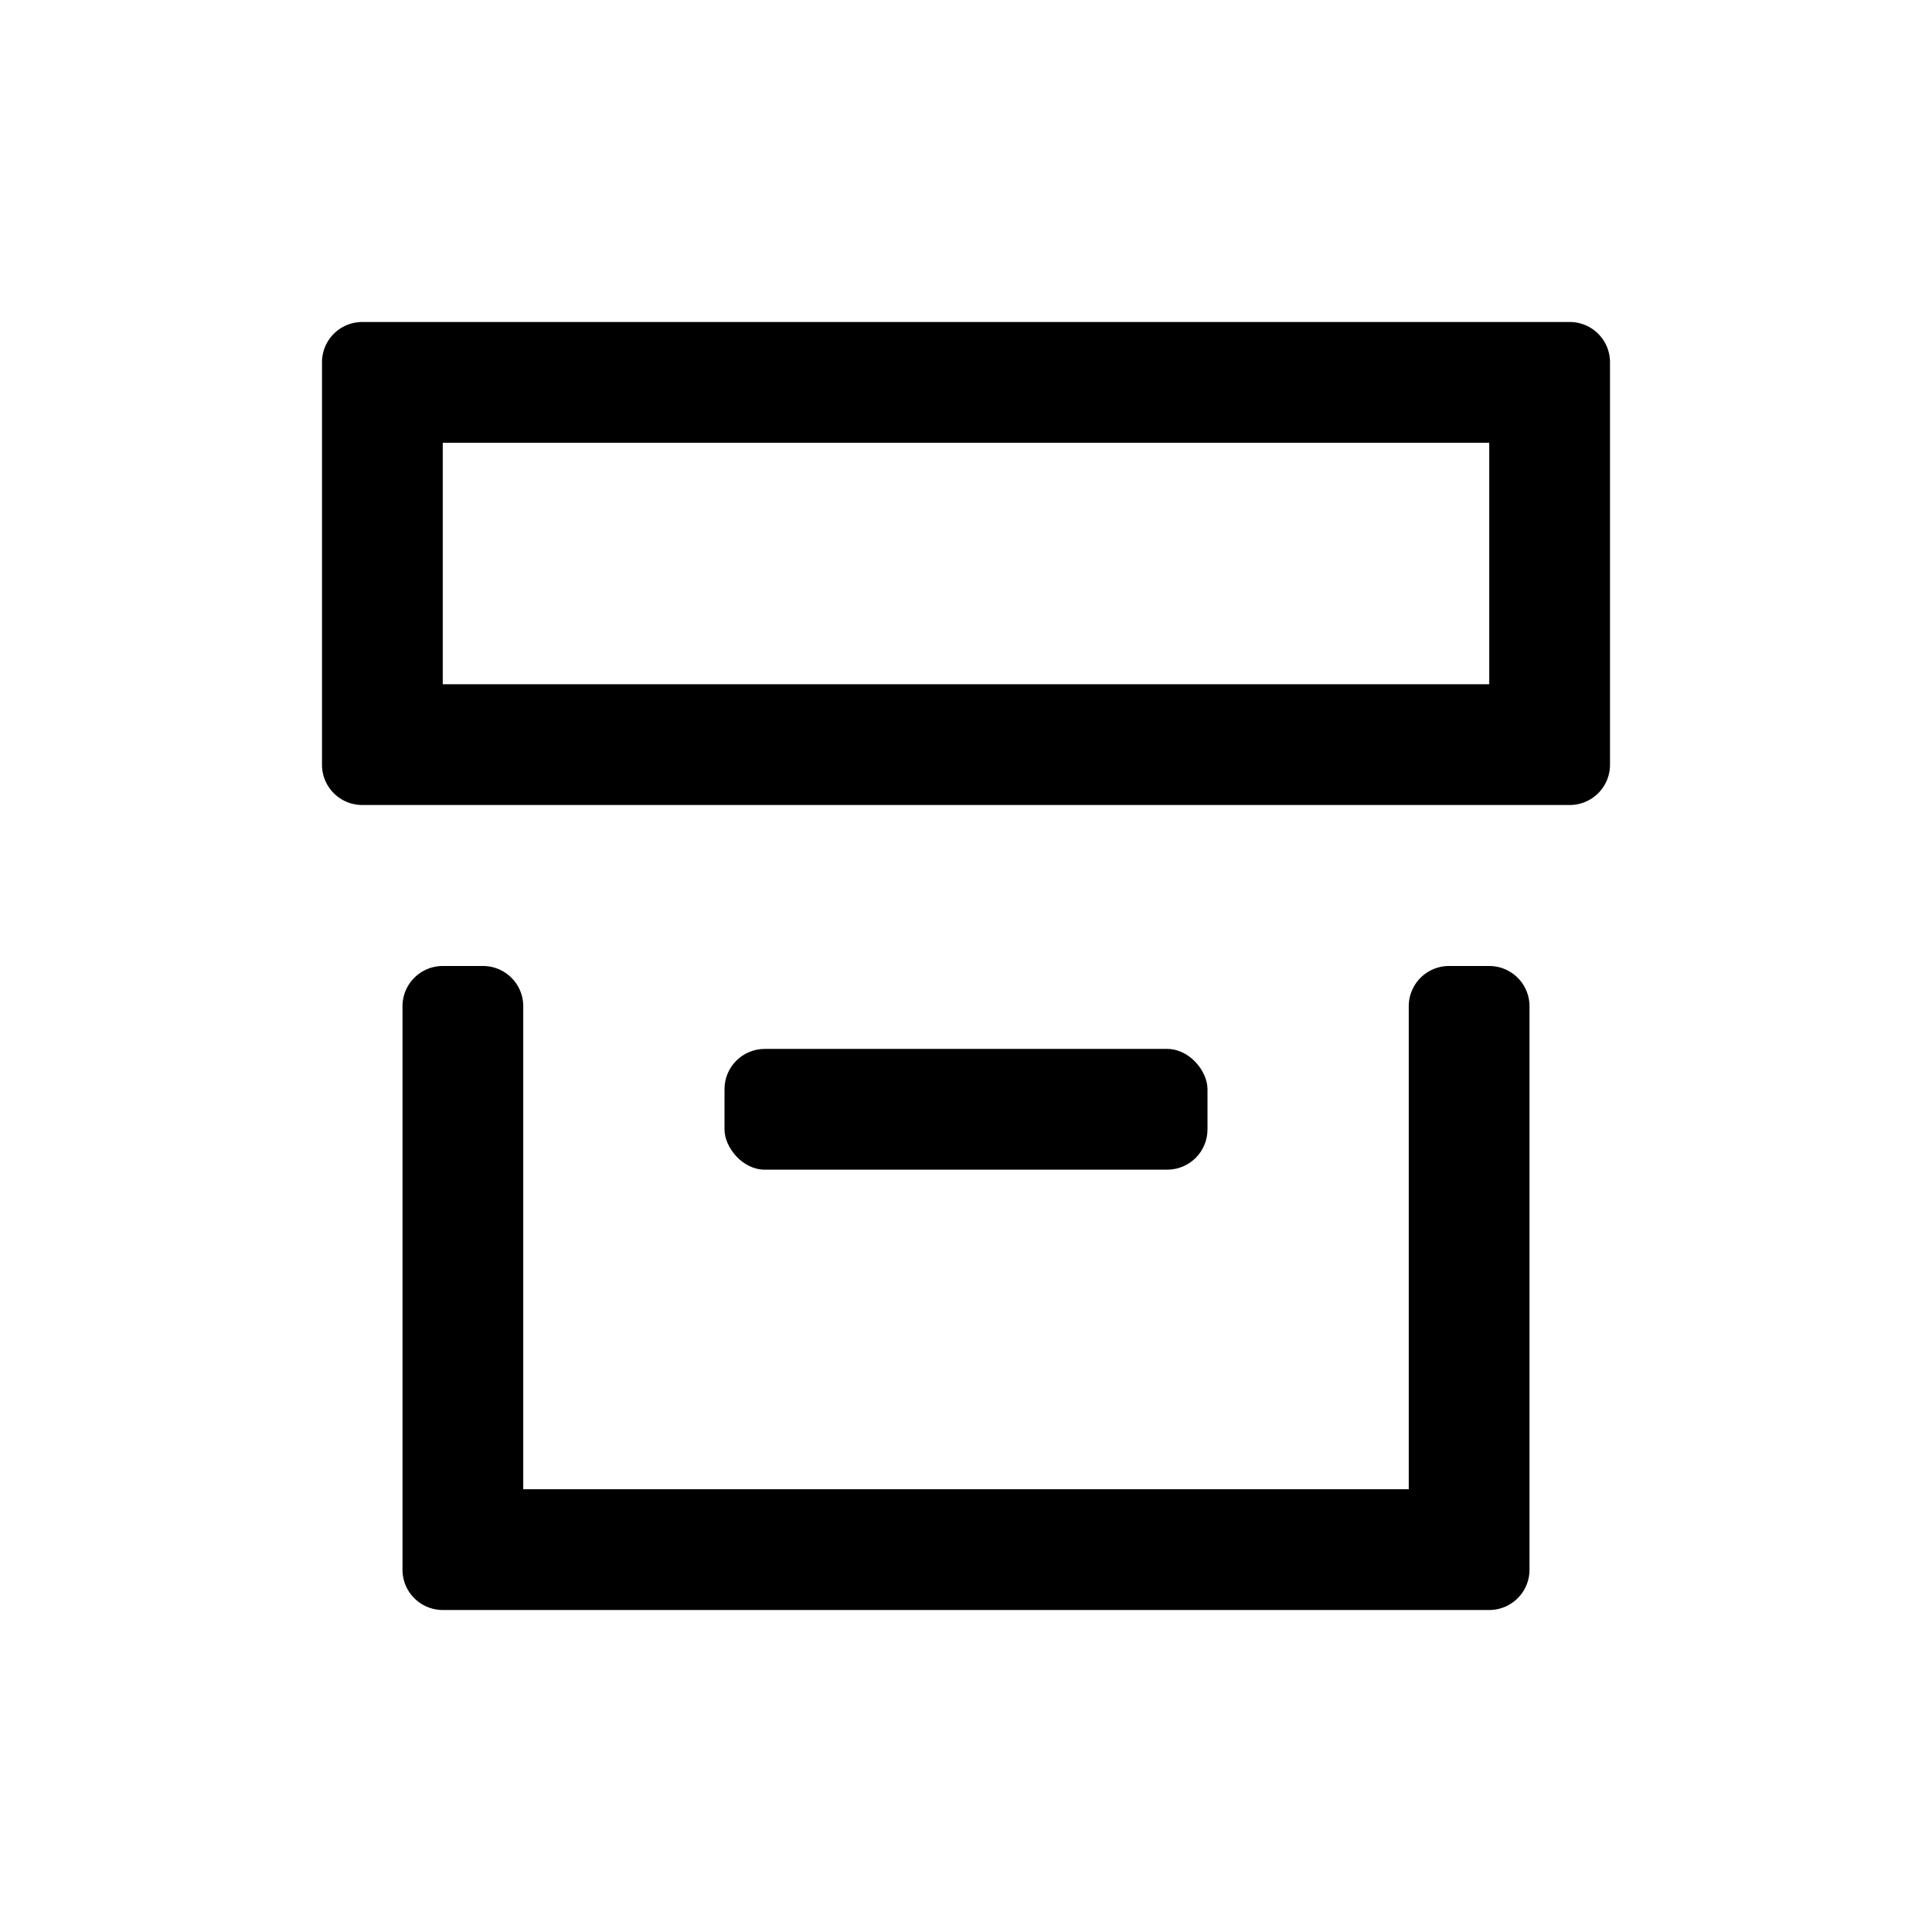 <svg xmlns="http://www.w3.org/2000/svg" viewBox="0 0 24 24"><defs><style>.cls-1{fill:none;}.cls-2{fill:#000;}</style></defs><g data-name="Bounding area"><polyline class="cls-1" points="24 0 24 24 0 24 0 0"/></g><rect class="cls-2" x="9" y="13.03" width="6" height="1.5" rx="0.5" ry="0.5"/><path class="cls-2" d="M17.5,12.5v6H6.5v-6A.5.5,0,0,0,6,12H5.5a.5.5,0,0,0-.5.5v7a.5.5,0,0,0,.5.5h13a.5.5,0,0,0,.5-.5v-7a.5.5,0,0,0-.5-.5H18A.5.5,0,0,0,17.5,12.5Z"/><path class="cls-2" d="M18.5,5.5v3H5.5v-3h13M4.5,4a.5.5,0,0,0-.5.5v5a.5.5,0,0,0,.5.5h15a.5.5,0,0,0,.5-.5v-5a.5.5,0,0,0-.5-.5Z"/></svg>